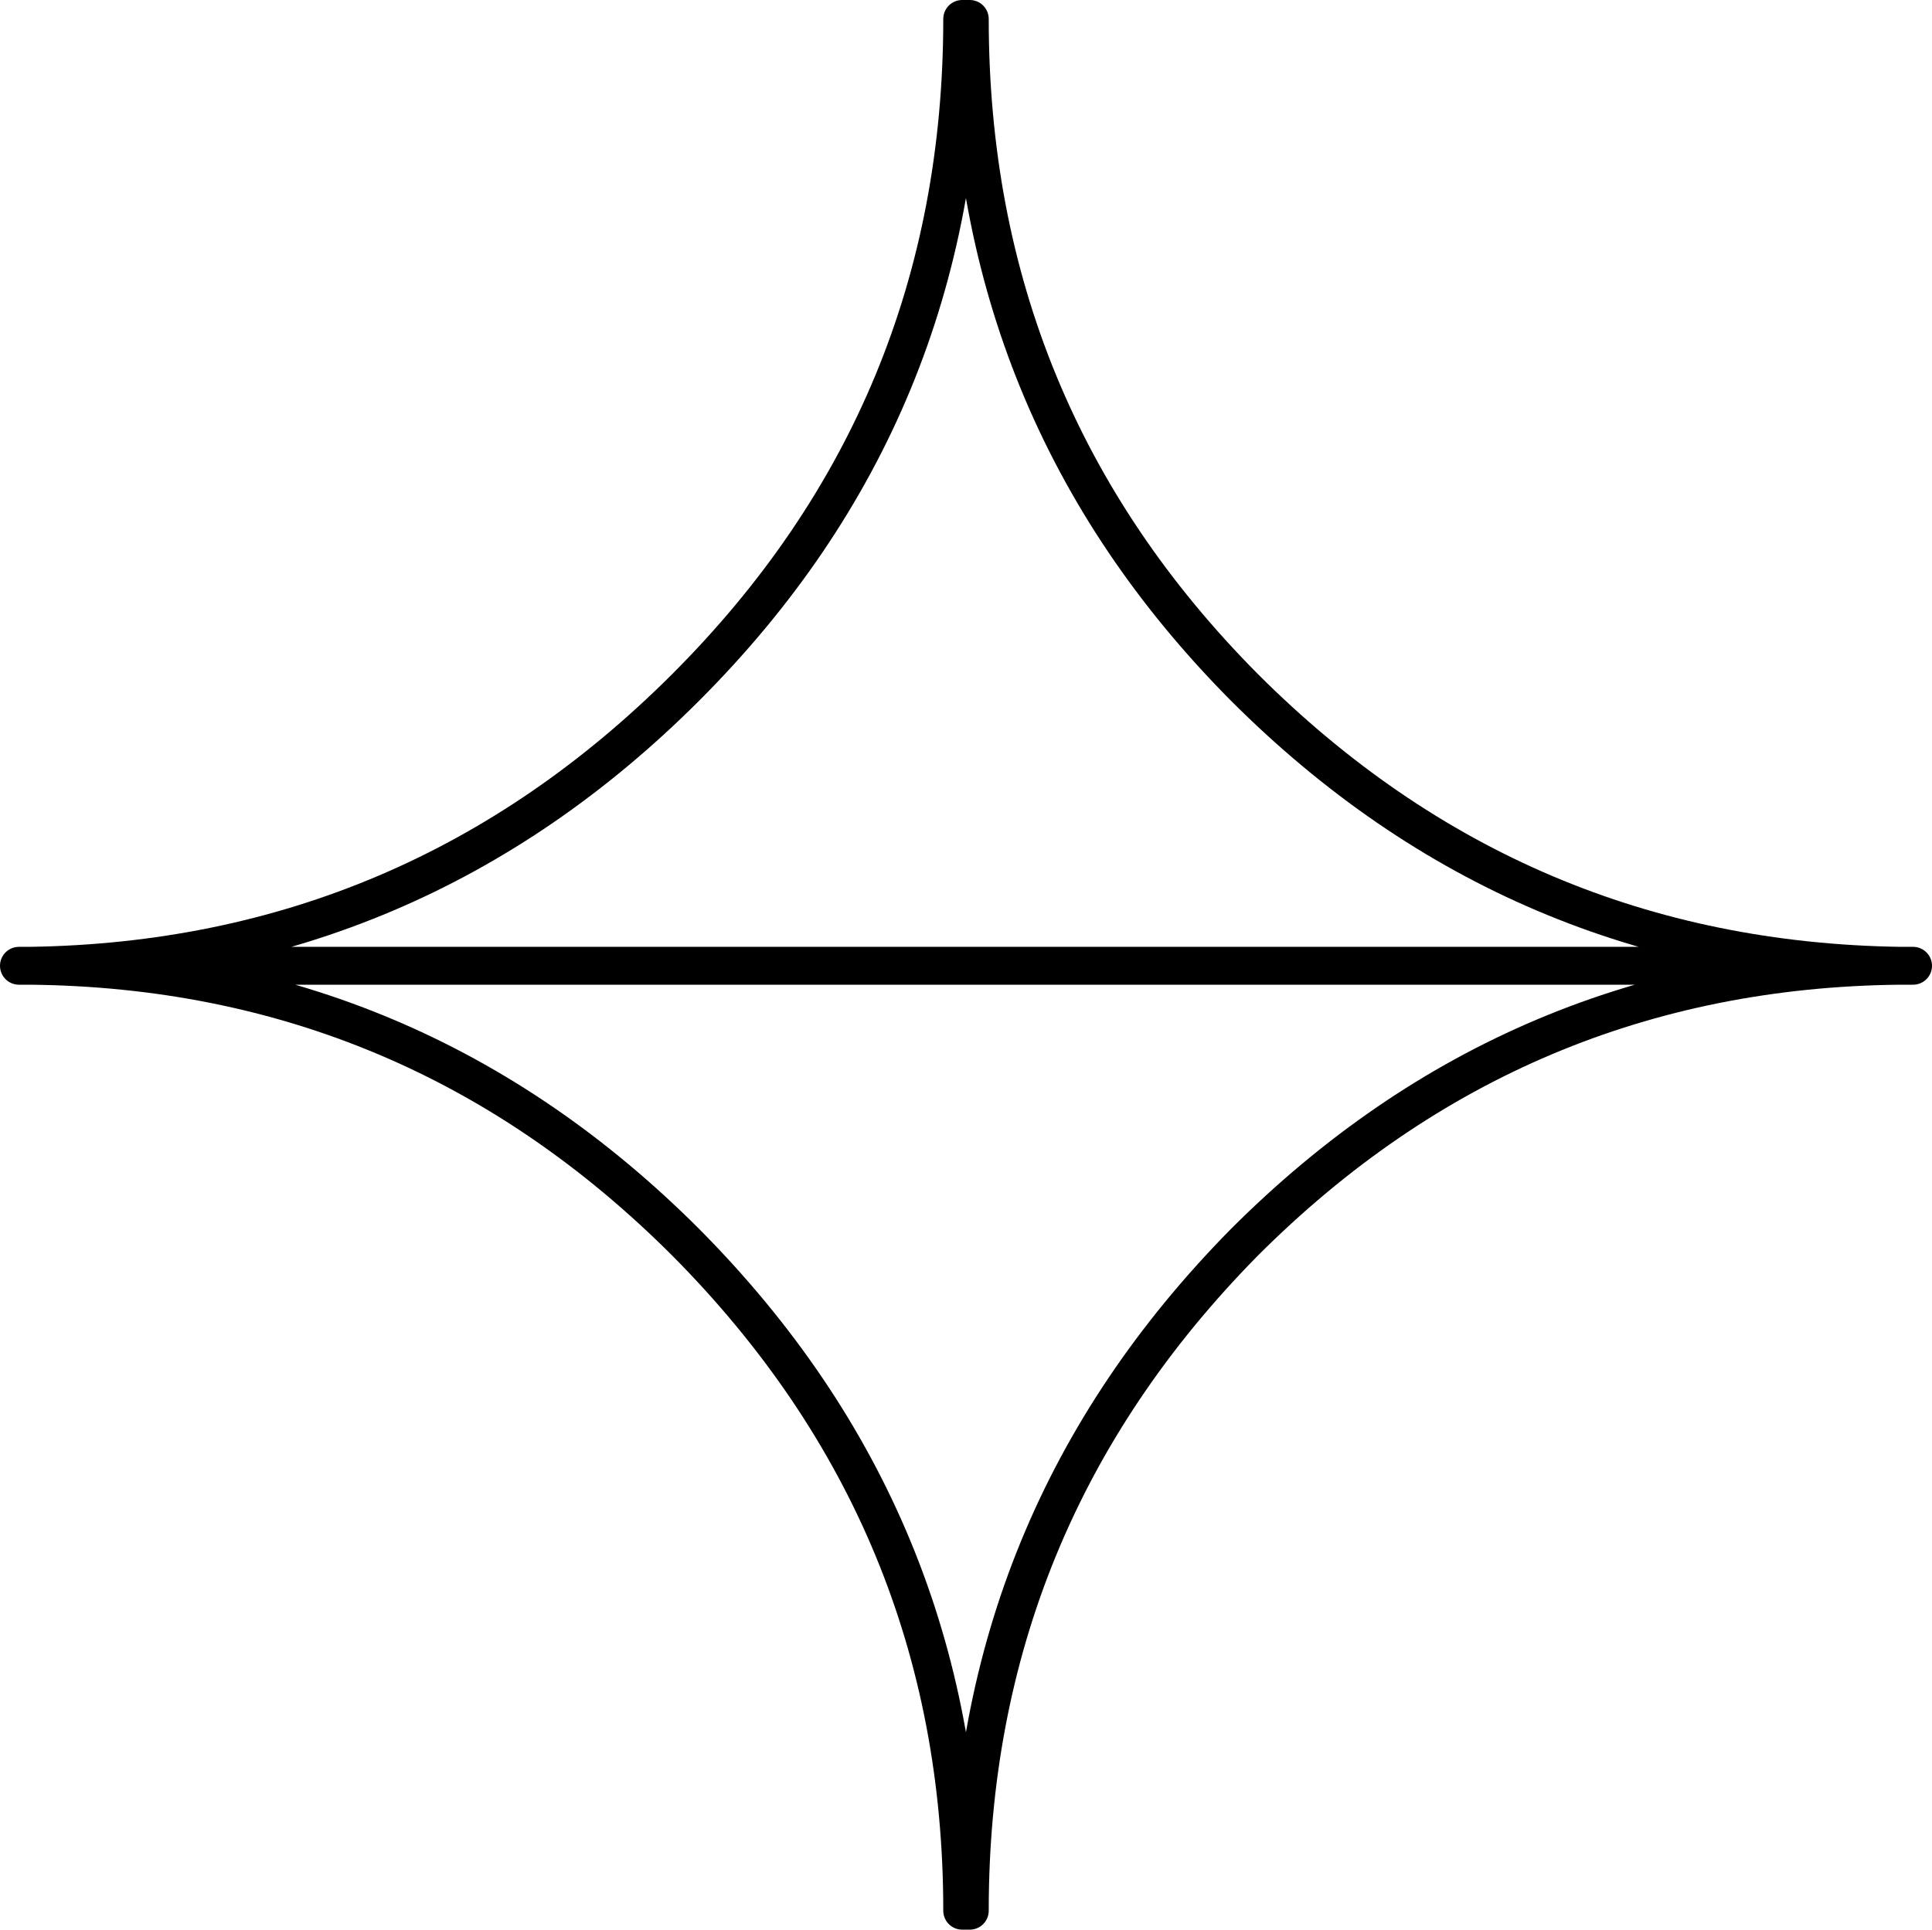 <?xml version="1.0" encoding="UTF-8" standalone="no"?>
<svg xmlns:xlink="http://www.w3.org/1999/xlink" height="50.95px" width="51.0px" xmlns="http://www.w3.org/2000/svg">
  <g transform="matrix(1.0, 0.0, 0.0, 1.0, 25.5, 25.45)">
    <path d="M-24.7 0.05 Q-14.6 -0.1 -7.4 -7.3 -0.1 -14.6 -0.1 -24.95 L0.1 -24.95 Q0.1 -14.6 7.35 -7.3 14.55 -0.1 24.65 0.05 14.55 0.15 7.35 7.35 0.1 14.7 0.1 25.0 L-0.1 25.0 Q-0.1 14.7 -7.4 7.35 -14.6 0.15 -24.7 0.05" fill="#ffffff" fill-opacity="0.0" fill-rule="evenodd" stroke="none"/>
    <path d="M-24.7 0.05 Q-14.6 -0.1 -7.4 -7.3 -0.1 -14.6 -0.1 -24.95 L0.1 -24.95 Q0.1 -14.6 7.35 -7.3 14.55 -0.1 24.65 0.05 L25.0 0.05 M-24.7 0.05 L-25.0 0.05 M24.65 0.05 Q14.55 0.15 7.35 7.35 0.1 14.7 0.1 25.0 L-0.1 25.0 Q-0.1 14.7 -7.4 7.35 -14.6 0.15 -24.7 0.05 Z" fill="none" stroke="#000000" stroke-linecap="round" stroke-linejoin="round" stroke-width="1.0"/>
  </g>
</svg>
